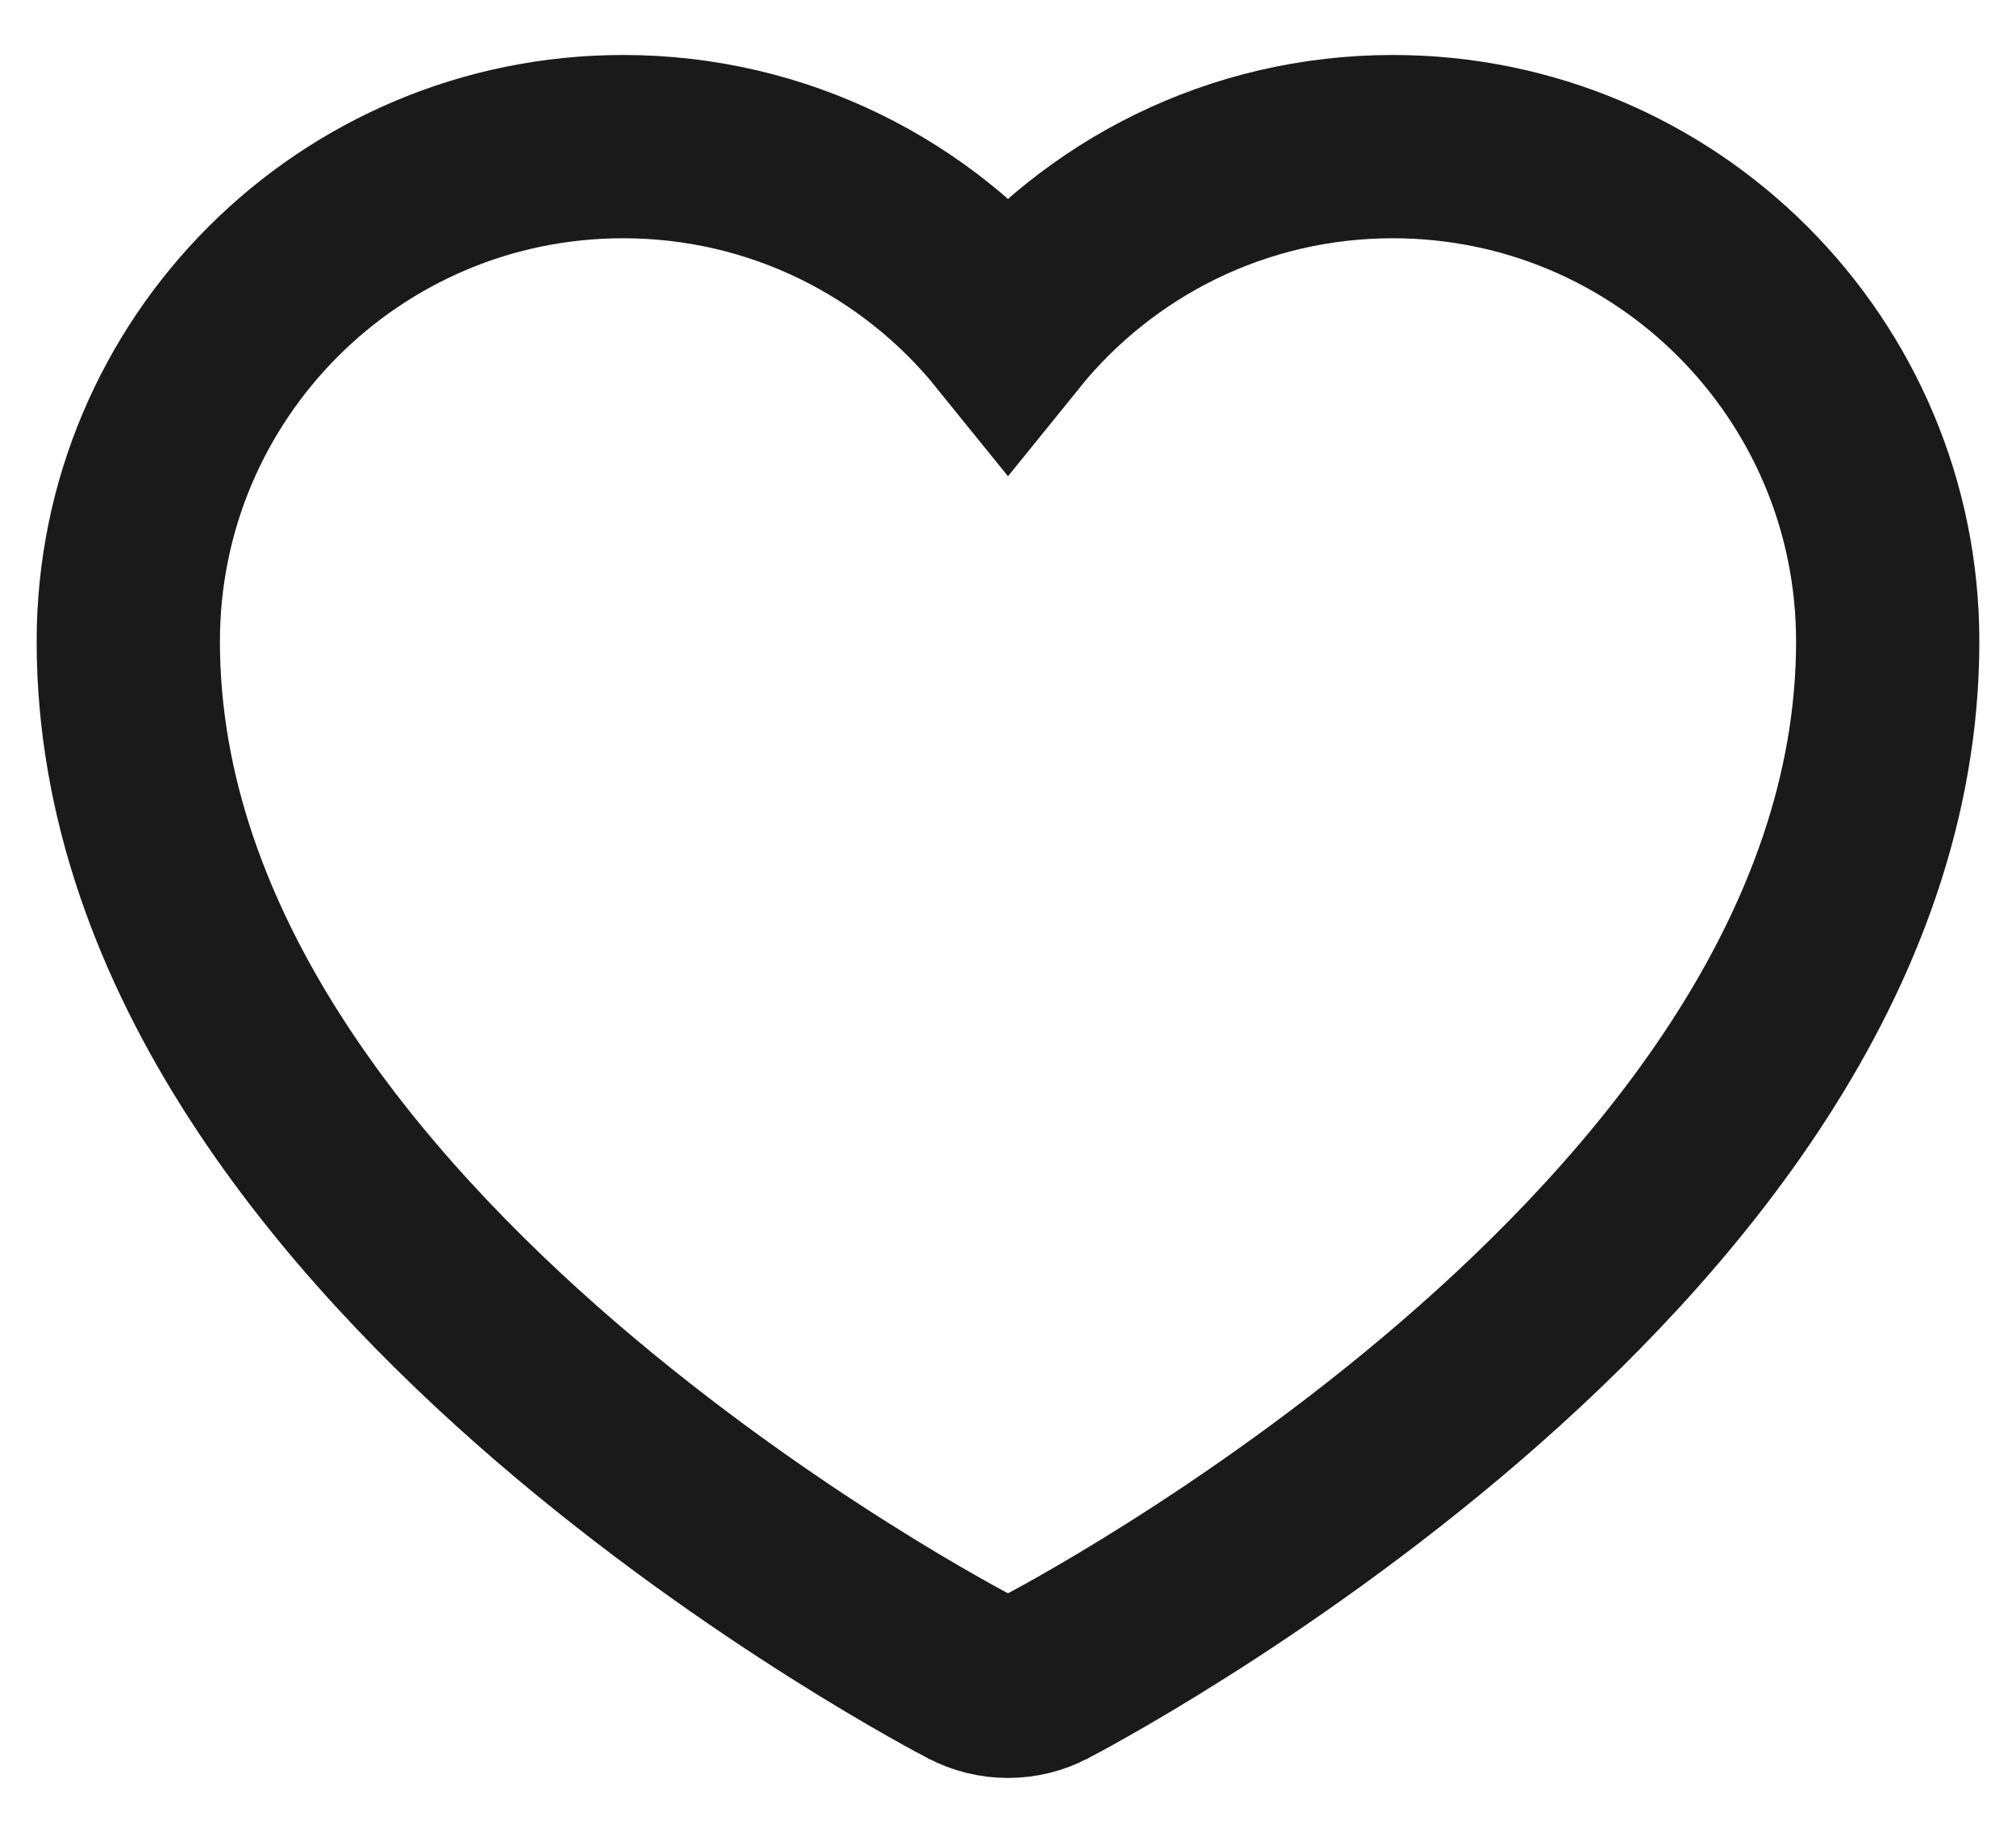 <svg width="22" height="20" viewBox="0 0 22 20" fill="none" xmlns="http://www.w3.org/2000/svg">
<path d="M10.584 18.297L10.577 18.294L10.555 18.282C10.536 18.273 10.509 18.258 10.475 18.24C10.406 18.203 10.307 18.148 10.183 18.078C9.934 17.937 9.582 17.731 9.16 17.464C8.319 16.933 7.193 16.157 6.062 15.183C3.853 13.279 1.4 10.422 1.4 7C1.4 4.017 3.818 1.6 6.8 1.6C8.497 1.6 10.011 2.382 11 3.606C11.989 2.382 13.503 1.6 15.2 1.6C18.182 1.6 20.6 4.017 20.6 7C20.6 10.422 18.147 13.279 15.938 15.183C14.807 16.157 13.681 16.933 12.84 17.464C12.418 17.731 12.066 17.937 11.817 18.078C11.693 18.148 11.594 18.203 11.525 18.24C11.491 18.258 11.464 18.273 11.445 18.282L11.423 18.294L11.416 18.297L11.414 18.299C11.156 18.436 10.844 18.436 10.586 18.299L10.584 18.297Z" stroke="#1A1A1A" stroke-width="2"/>
</svg>
